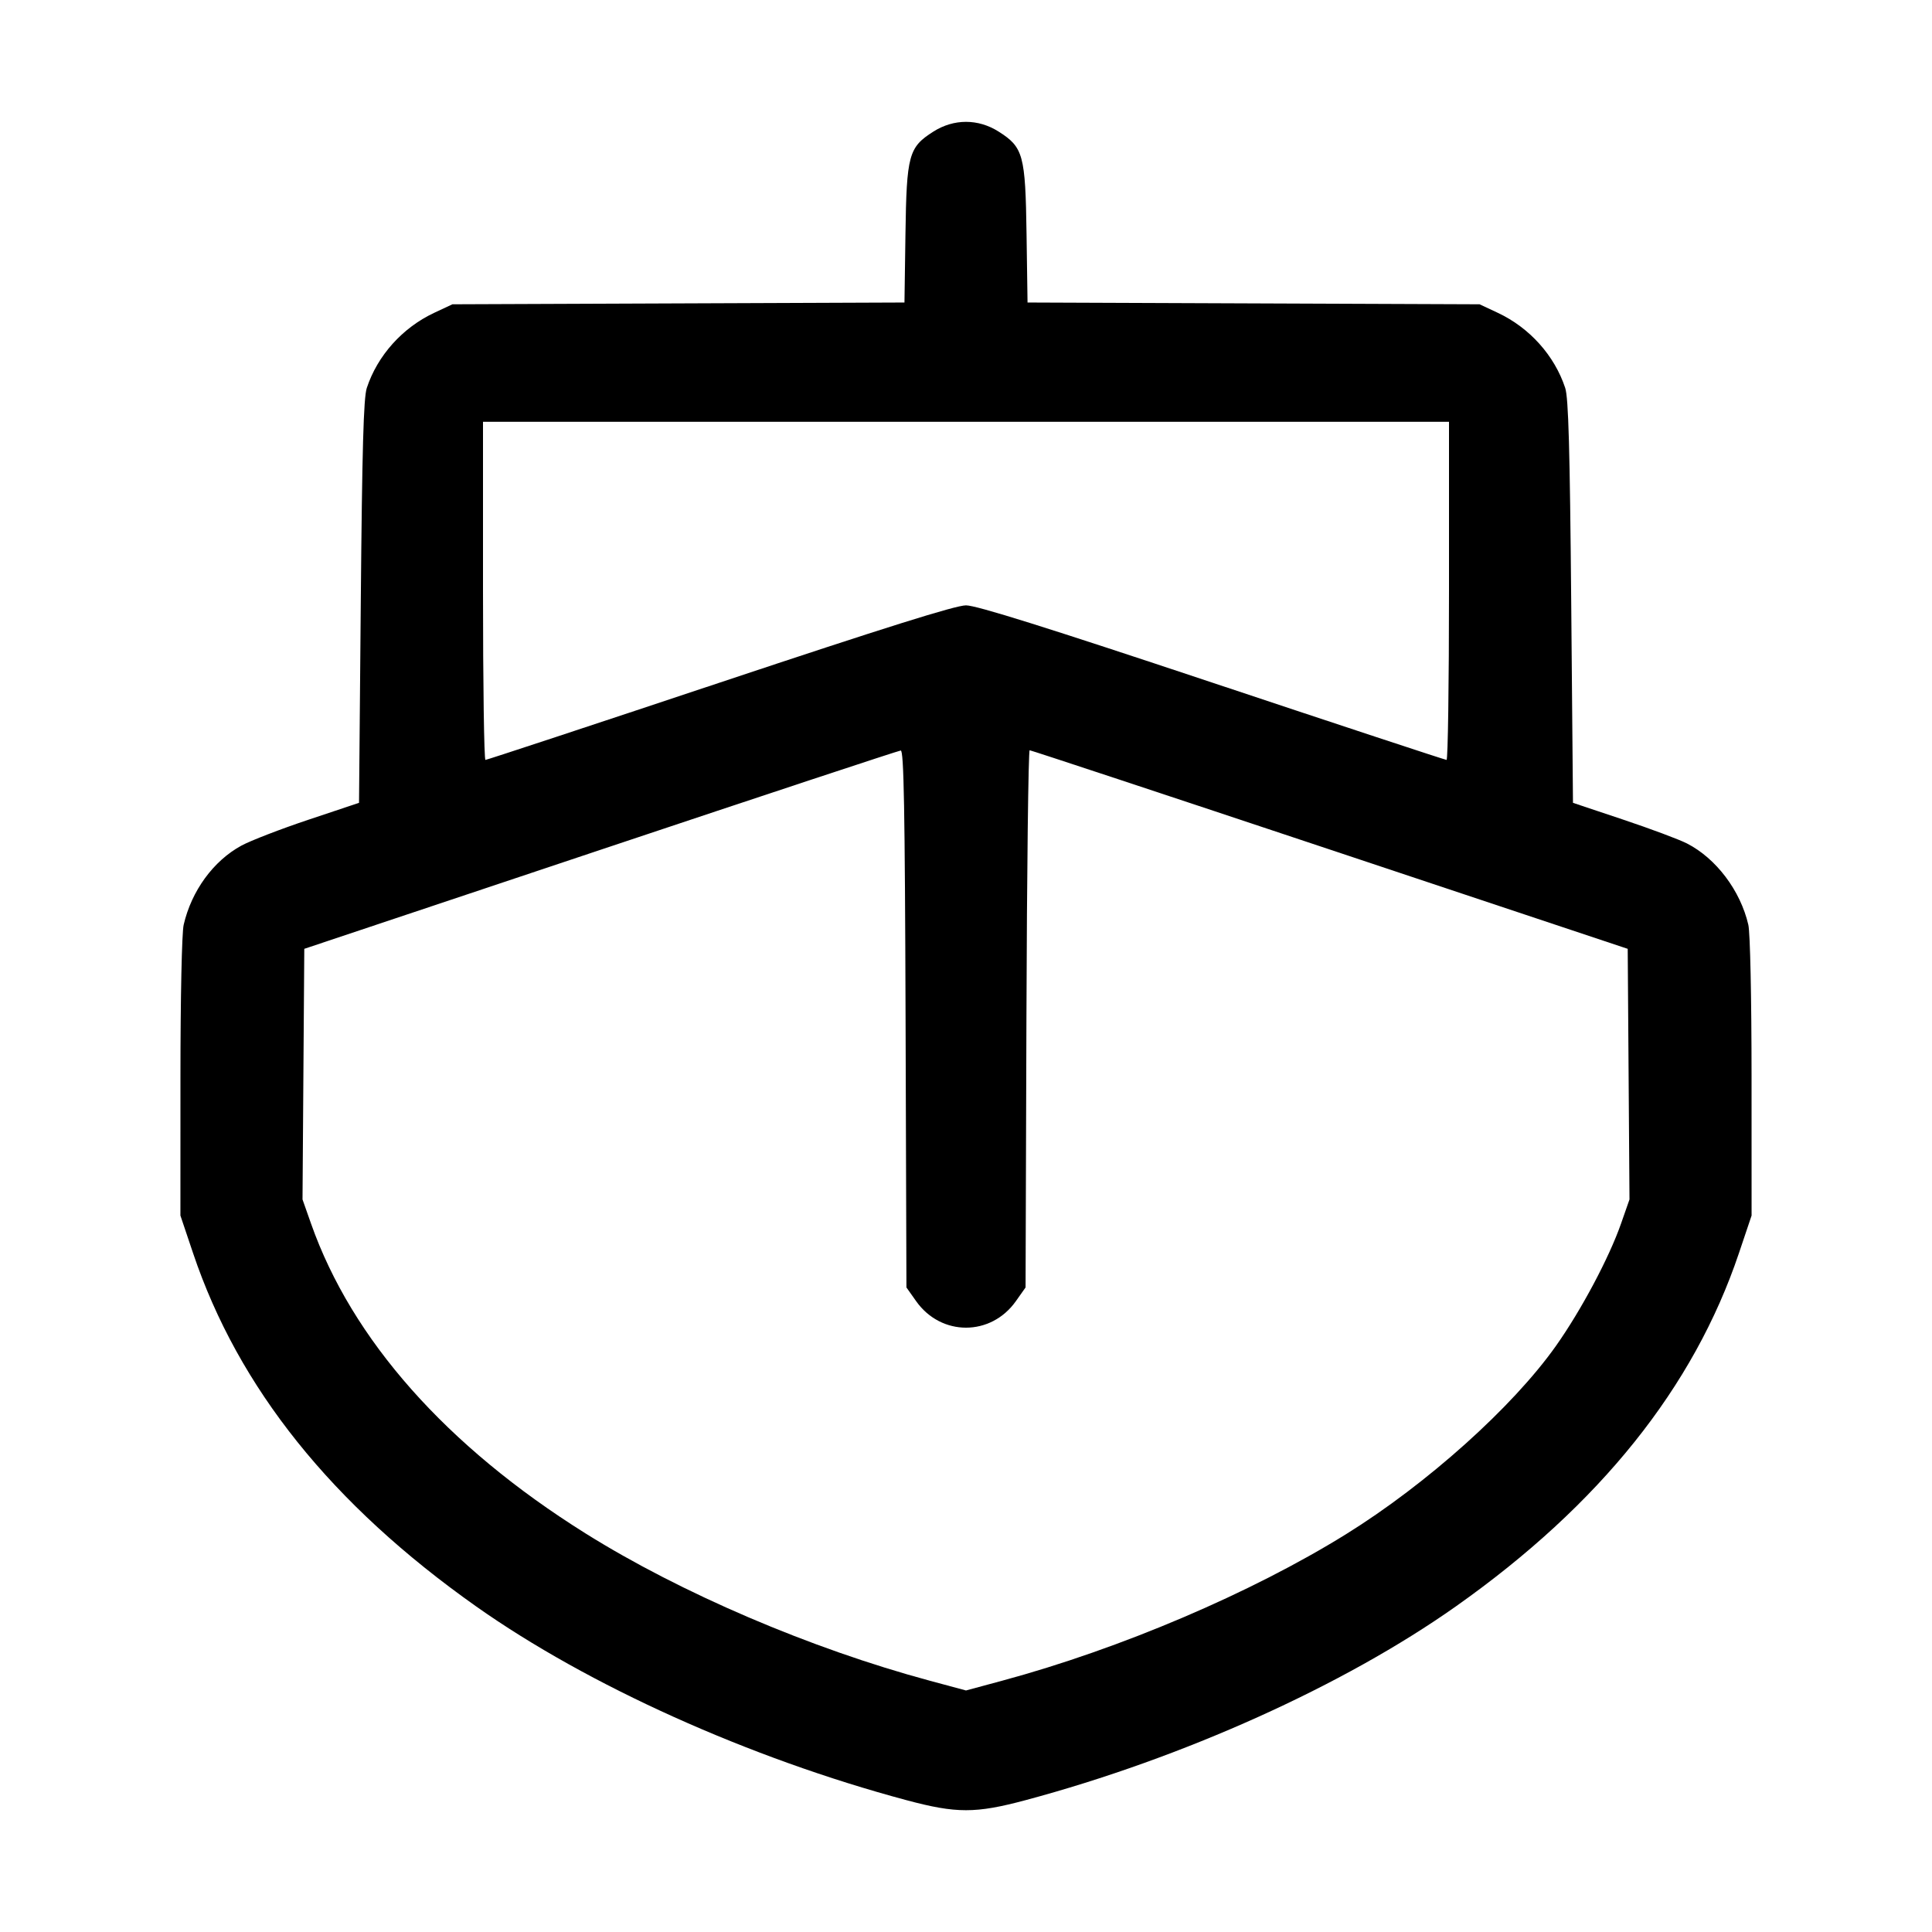 <svg fill="currentColor" viewBox="0 0 256 256" xmlns="http://www.w3.org/2000/svg"><path d="M123.679 17.436 C 120.401 19.515,120.128 20.519,119.977 31.029 L 119.846 40.085 89.897 40.202 L 59.947 40.320 57.525 41.455 C 53.324 43.425,50.012 47.120,48.600 51.413 C 48.172 52.717,47.984 59.412,47.806 79.750 L 47.573 106.379 40.880 108.615 C 37.199 109.845,33.195 111.391,31.982 112.051 C 28.270 114.072,25.374 118.045,24.337 122.542 C 24.093 123.597,23.912 132.148,23.910 142.720 L 23.906 161.067 25.580 166.041 C 31.589 183.897,43.959 199.339,63.075 212.846 C 77.925 223.338,99.263 232.948,120.107 238.531 C 126.731 240.305,129.269 240.305,135.893 238.531 C 156.751 232.944,178.074 223.339,192.948 212.829 C 211.989 199.375,224.430 183.842,230.420 166.041 L 232.094 161.067 232.090 142.720 C 232.088 132.148,231.907 123.597,231.663 122.542 C 230.618 118.010,227.394 113.739,223.526 111.760 C 222.496 111.233,218.677 109.807,215.040 108.591 L 208.427 106.379 208.194 79.750 C 208.016 59.412,207.828 52.717,207.400 51.413 C 205.988 47.120,202.676 43.425,198.475 41.455 L 196.053 40.320 166.103 40.202 L 136.154 40.085 136.023 31.029 C 135.872 20.519,135.599 19.515,132.321 17.436 C 129.609 15.716,126.391 15.716,123.679 17.436 M192.000 78.293 C 192.000 90.613,191.855 100.693,191.677 100.693 C 191.499 100.693,177.532 96.085,160.640 90.453 C 138.677 83.131,129.378 80.213,128.000 80.213 C 126.622 80.213,117.323 83.131,95.360 90.453 C 78.468 96.085,64.501 100.693,64.323 100.693 C 64.145 100.693,64.000 90.613,64.000 78.293 L 64.000 55.893 128.000 55.893 L 192.000 55.893 192.000 78.293 M119.993 135.003 L 120.107 170.594 121.387 172.405 C 124.701 177.096,131.299 177.096,134.613 172.405 L 135.893 170.594 136.007 135.003 C 136.070 115.429,136.263 99.413,136.436 99.413 C 136.609 99.413,154.509 105.333,176.215 112.569 L 215.680 125.725 215.798 142.329 L 215.915 158.933 214.797 162.133 C 213.212 166.666,209.517 173.609,206.170 178.342 C 200.443 186.439,189.079 196.631,178.347 203.294 C 165.818 211.074,148.414 218.489,132.800 222.701 L 128.000 223.996 123.200 222.703 C 107.386 218.441,90.199 211.085,77.563 203.171 C 59.145 191.634,46.633 177.508,41.213 162.133 L 40.085 158.933 40.202 142.329 L 40.320 125.724 79.573 112.602 C 101.163 105.385,119.063 99.466,119.353 99.447 C 119.765 99.421,119.904 107.114,119.993 135.003 " stroke="none" fill-rule="evenodd"></path></svg>
